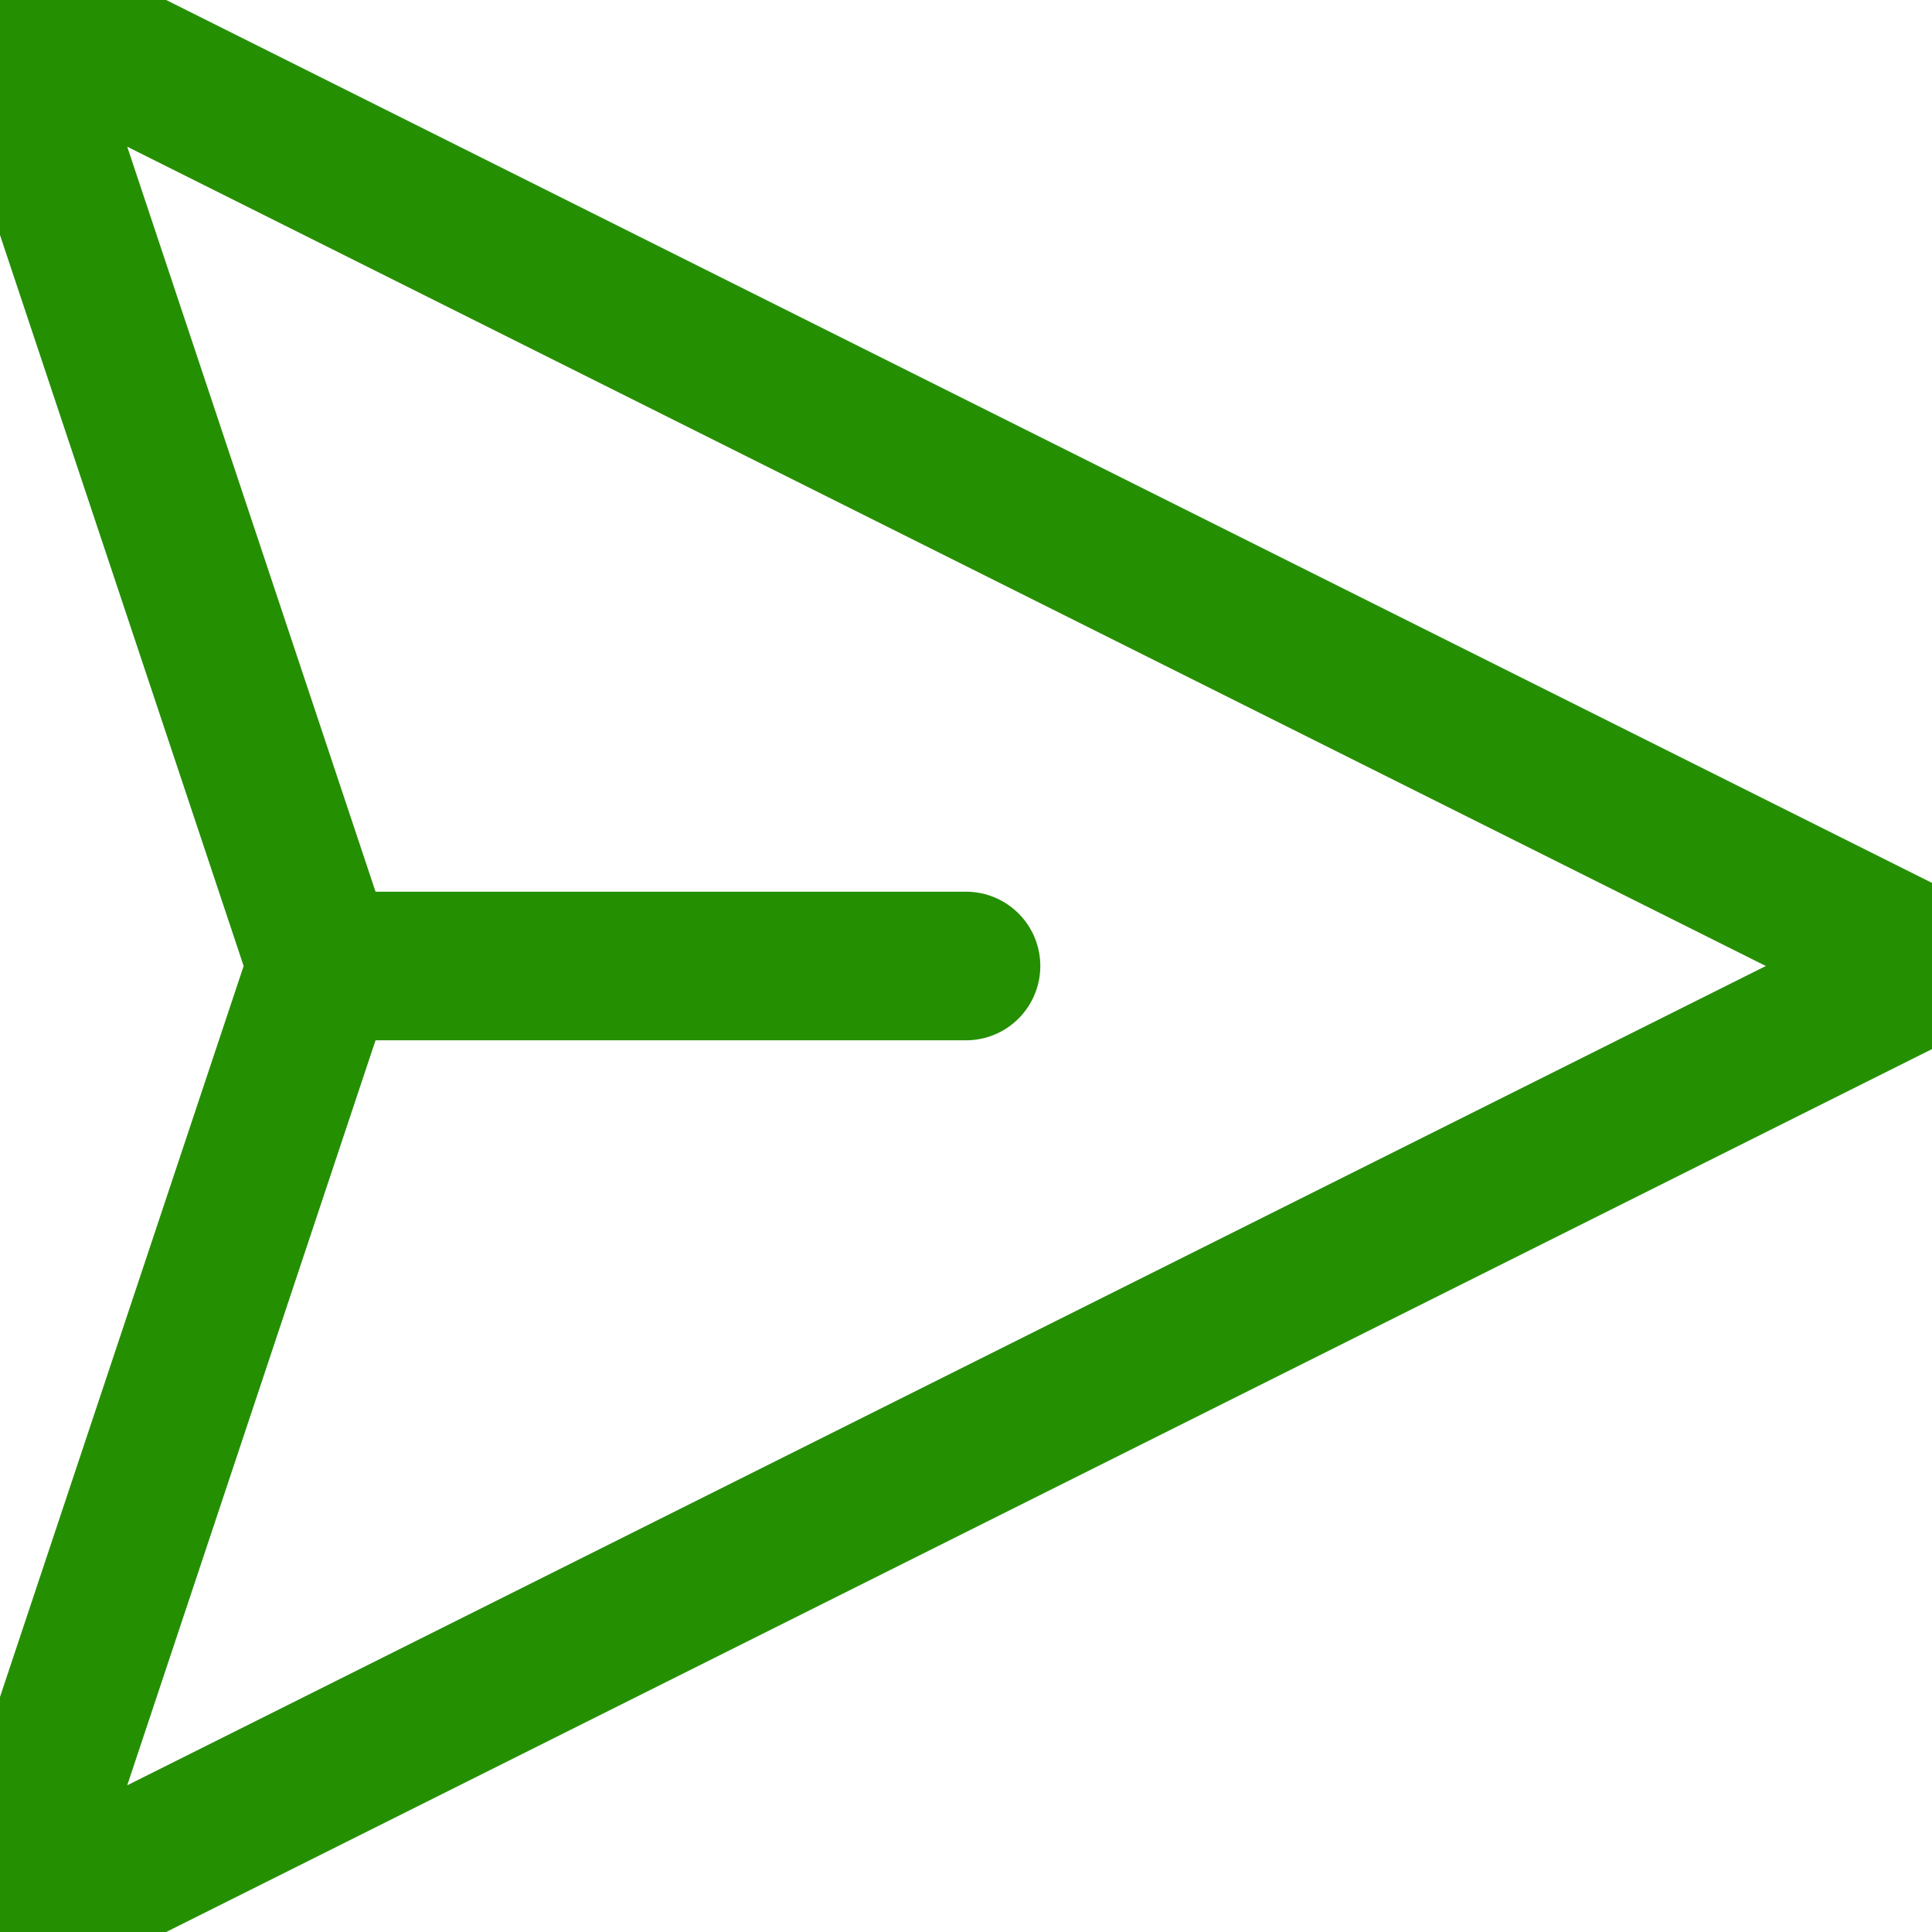 <svg width="26" height="26" viewBox="0 0 26 26" fill="none" xmlns="http://www.w3.org/2000/svg">
<g clip-path="url(#clip0_103_9)">
<path d="M4.333 13L0 26L26 13L0 0L4.333 13ZM4.333 13H13" stroke="#248F00" stroke-width="2" stroke-linecap="round" stroke-linejoin="round"/>
</g>
<defs>
<clipPath id="clip0_103_9">
<rect width="26" height="26" fill="white"/>
</clipPath>
</defs>
</svg>

